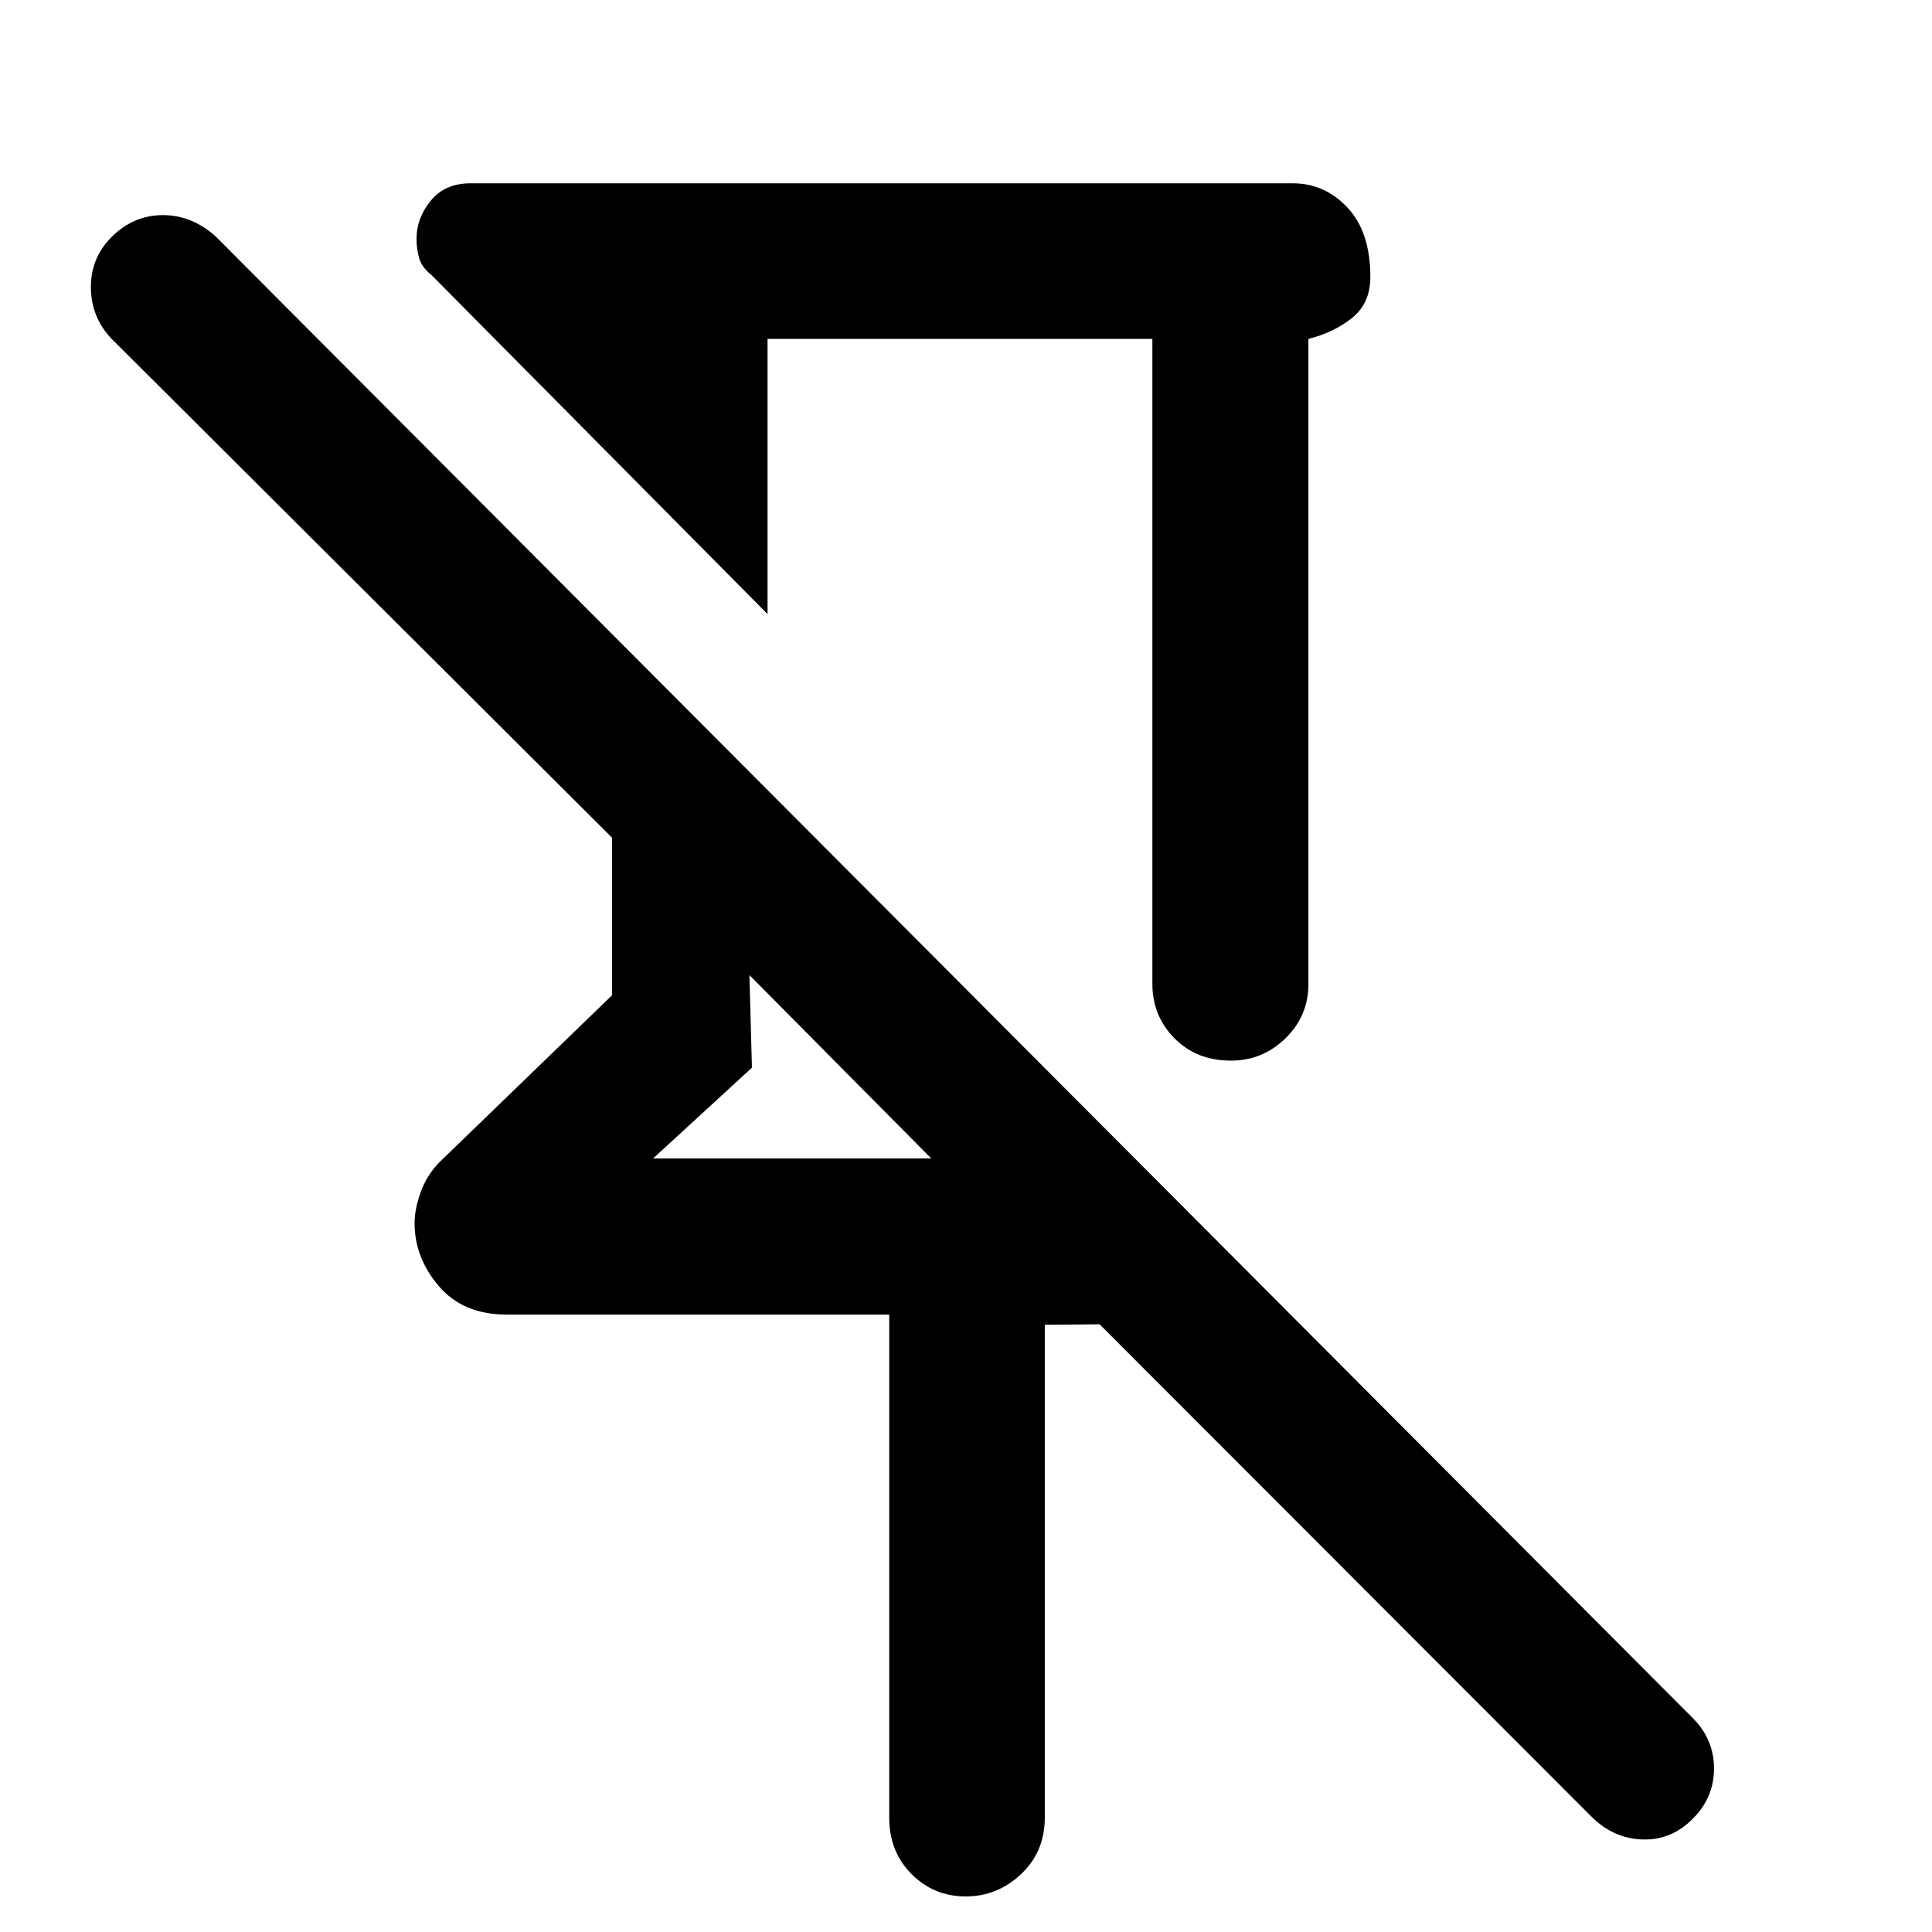 <svg xmlns="http://www.w3.org/2000/svg" height="48" viewBox="0 -960 960 960" width="48"><path d="M572.61-791.61H381.39v136.74L214.46-823.28q-5-4-6.24-8.6-1.24-4.6-1.24-9.36 0-10.51 7.1-19.09 7.09-8.58 19.57-8.58h408.87q15.71 0 27.05 12.08t11.34 34.46q0 13.24-9.25 20.5-9.26 7.25-21.51 10.26v320.48q0 15.95-11.39 27.05-11.39 11.1-27.17 11.1-17.02 0-28-11.1t-10.98-27.05v-320.48ZM441.85-56.83V-306.8H251.63q-21.47 0-33.55-14.1Q206-335 206-352.31q0-6.7 2.96-15.12 2.96-8.41 9.28-14.96l85.85-83.04v-78.35L55.8-791.3q-10.52-10.77-10.64-25.77-.12-15 10.64-25.52 10.77-10.52 25.15-10.52 14.38 0 26.14 10.52l733.95 736.2q10.53 10.52 10.64 24.78.12 14.26-9.88 24.65-10.76 11.37-25.4 10.99-14.64-.38-25.64-11.38L546.39-301.96l-27.24.24v244.89q0 16.95-11.77 28.05-11.77 11.11-27.56 11.11-15.78 0-26.87-11.11-11.1-11.1-11.1-28.05ZM324.5-384.35h138.26l-90.37-91.13 1.24 46-49.13 45.13ZM477-559.5Zm-104.61 84.02Z"/></svg>